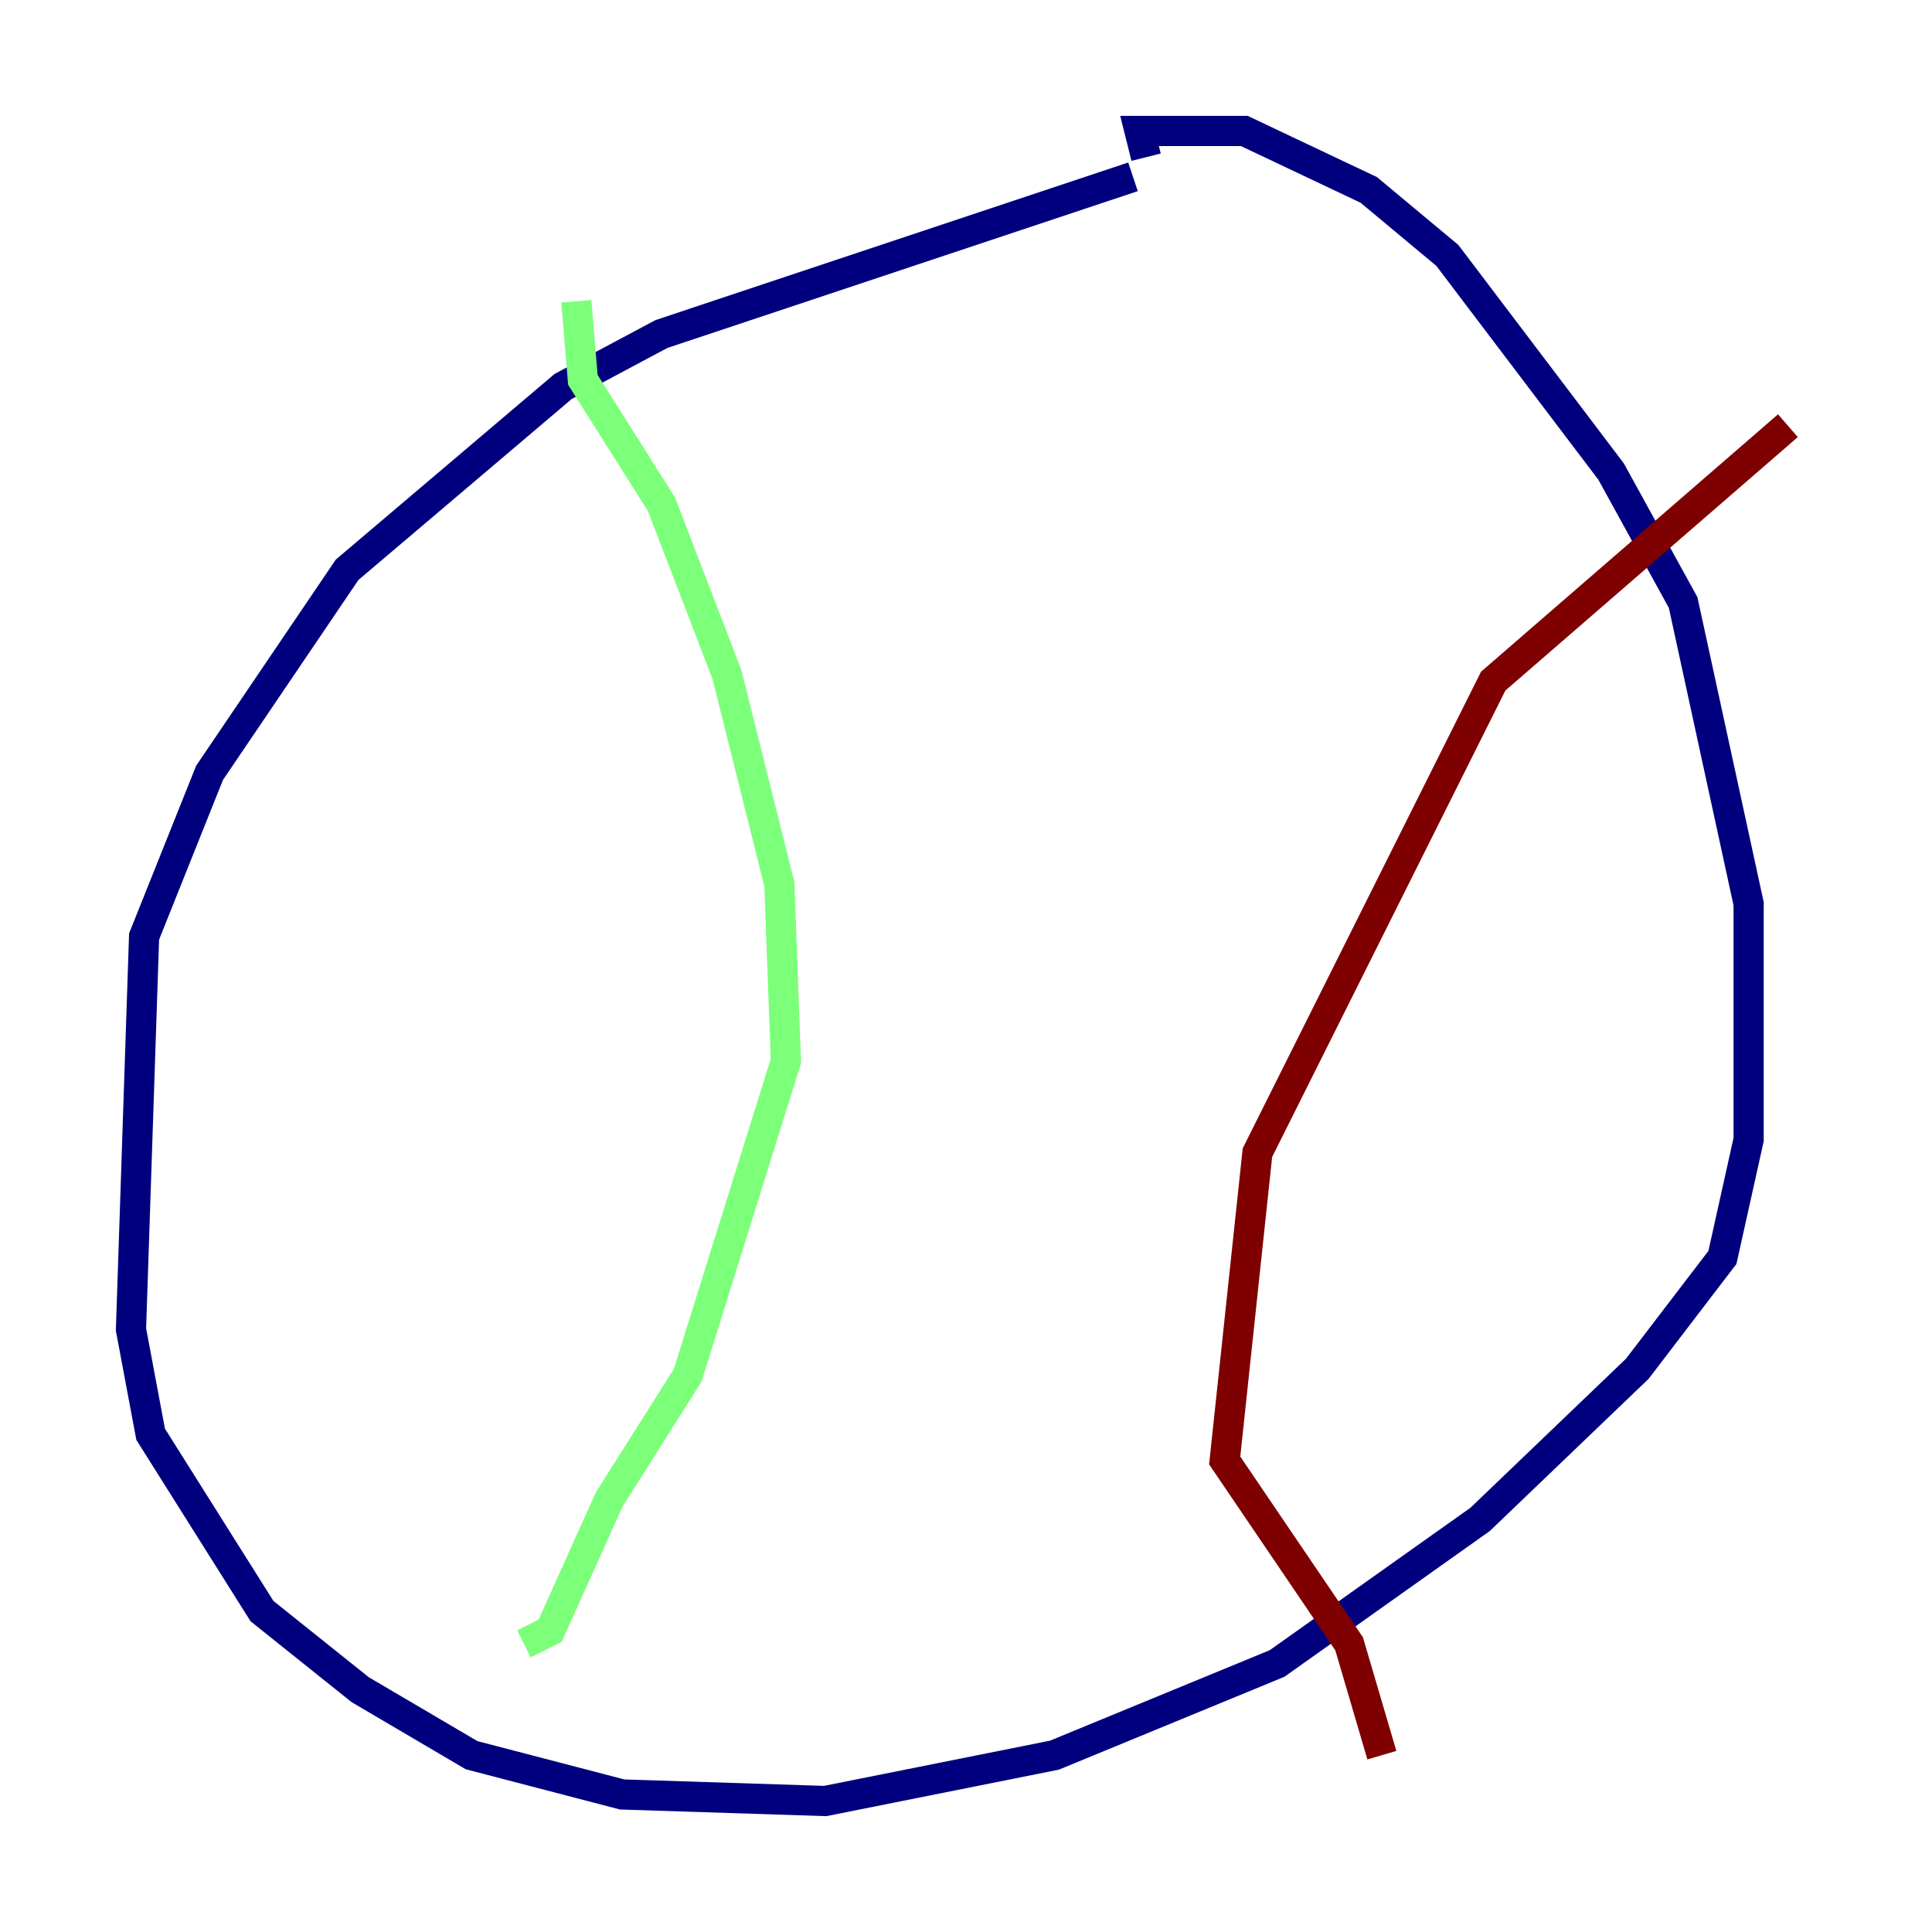 <?xml version="1.0" encoding="utf-8" ?>
<svg baseProfile="tiny" height="128" version="1.2" viewBox="0,0,128,128" width="128" xmlns="http://www.w3.org/2000/svg" xmlns:ev="http://www.w3.org/2001/xml-events" xmlns:xlink="http://www.w3.org/1999/xlink"><defs /><polyline fill="none" points="75.064,11.715 43.824,22.129 37.315,25.6 22.997,37.749 13.885,51.2 9.546,62.047 8.678,88.081 9.98,95.024 17.356,106.739 23.864,111.946 31.241,116.285 41.22,118.888 54.671,119.322 69.858,116.285 84.61,110.21 98.061,100.664 108.475,90.685 114.115,83.308 115.851,75.498 115.851,59.878 111.512,39.919 106.739,31.241 95.891,16.922 90.685,12.583 82.441,8.678 75.498,8.678 75.932,10.414" stroke="#00007f" stroke-width="2" /><polyline fill="none" points="38.183,19.959 38.617,25.166 43.824,33.41 48.163,44.691 51.634,58.576 52.068,70.291 45.559,91.119 40.352,99.363 36.447,108.041 34.712,108.909" stroke="#7cff79" stroke-width="2" /><polyline fill="none" points="118.454,28.203 98.929,45.125 83.308,76.366 81.139,96.759 89.383,108.909 91.552,116.285" stroke="#7f0000" stroke-width="2" /></svg>